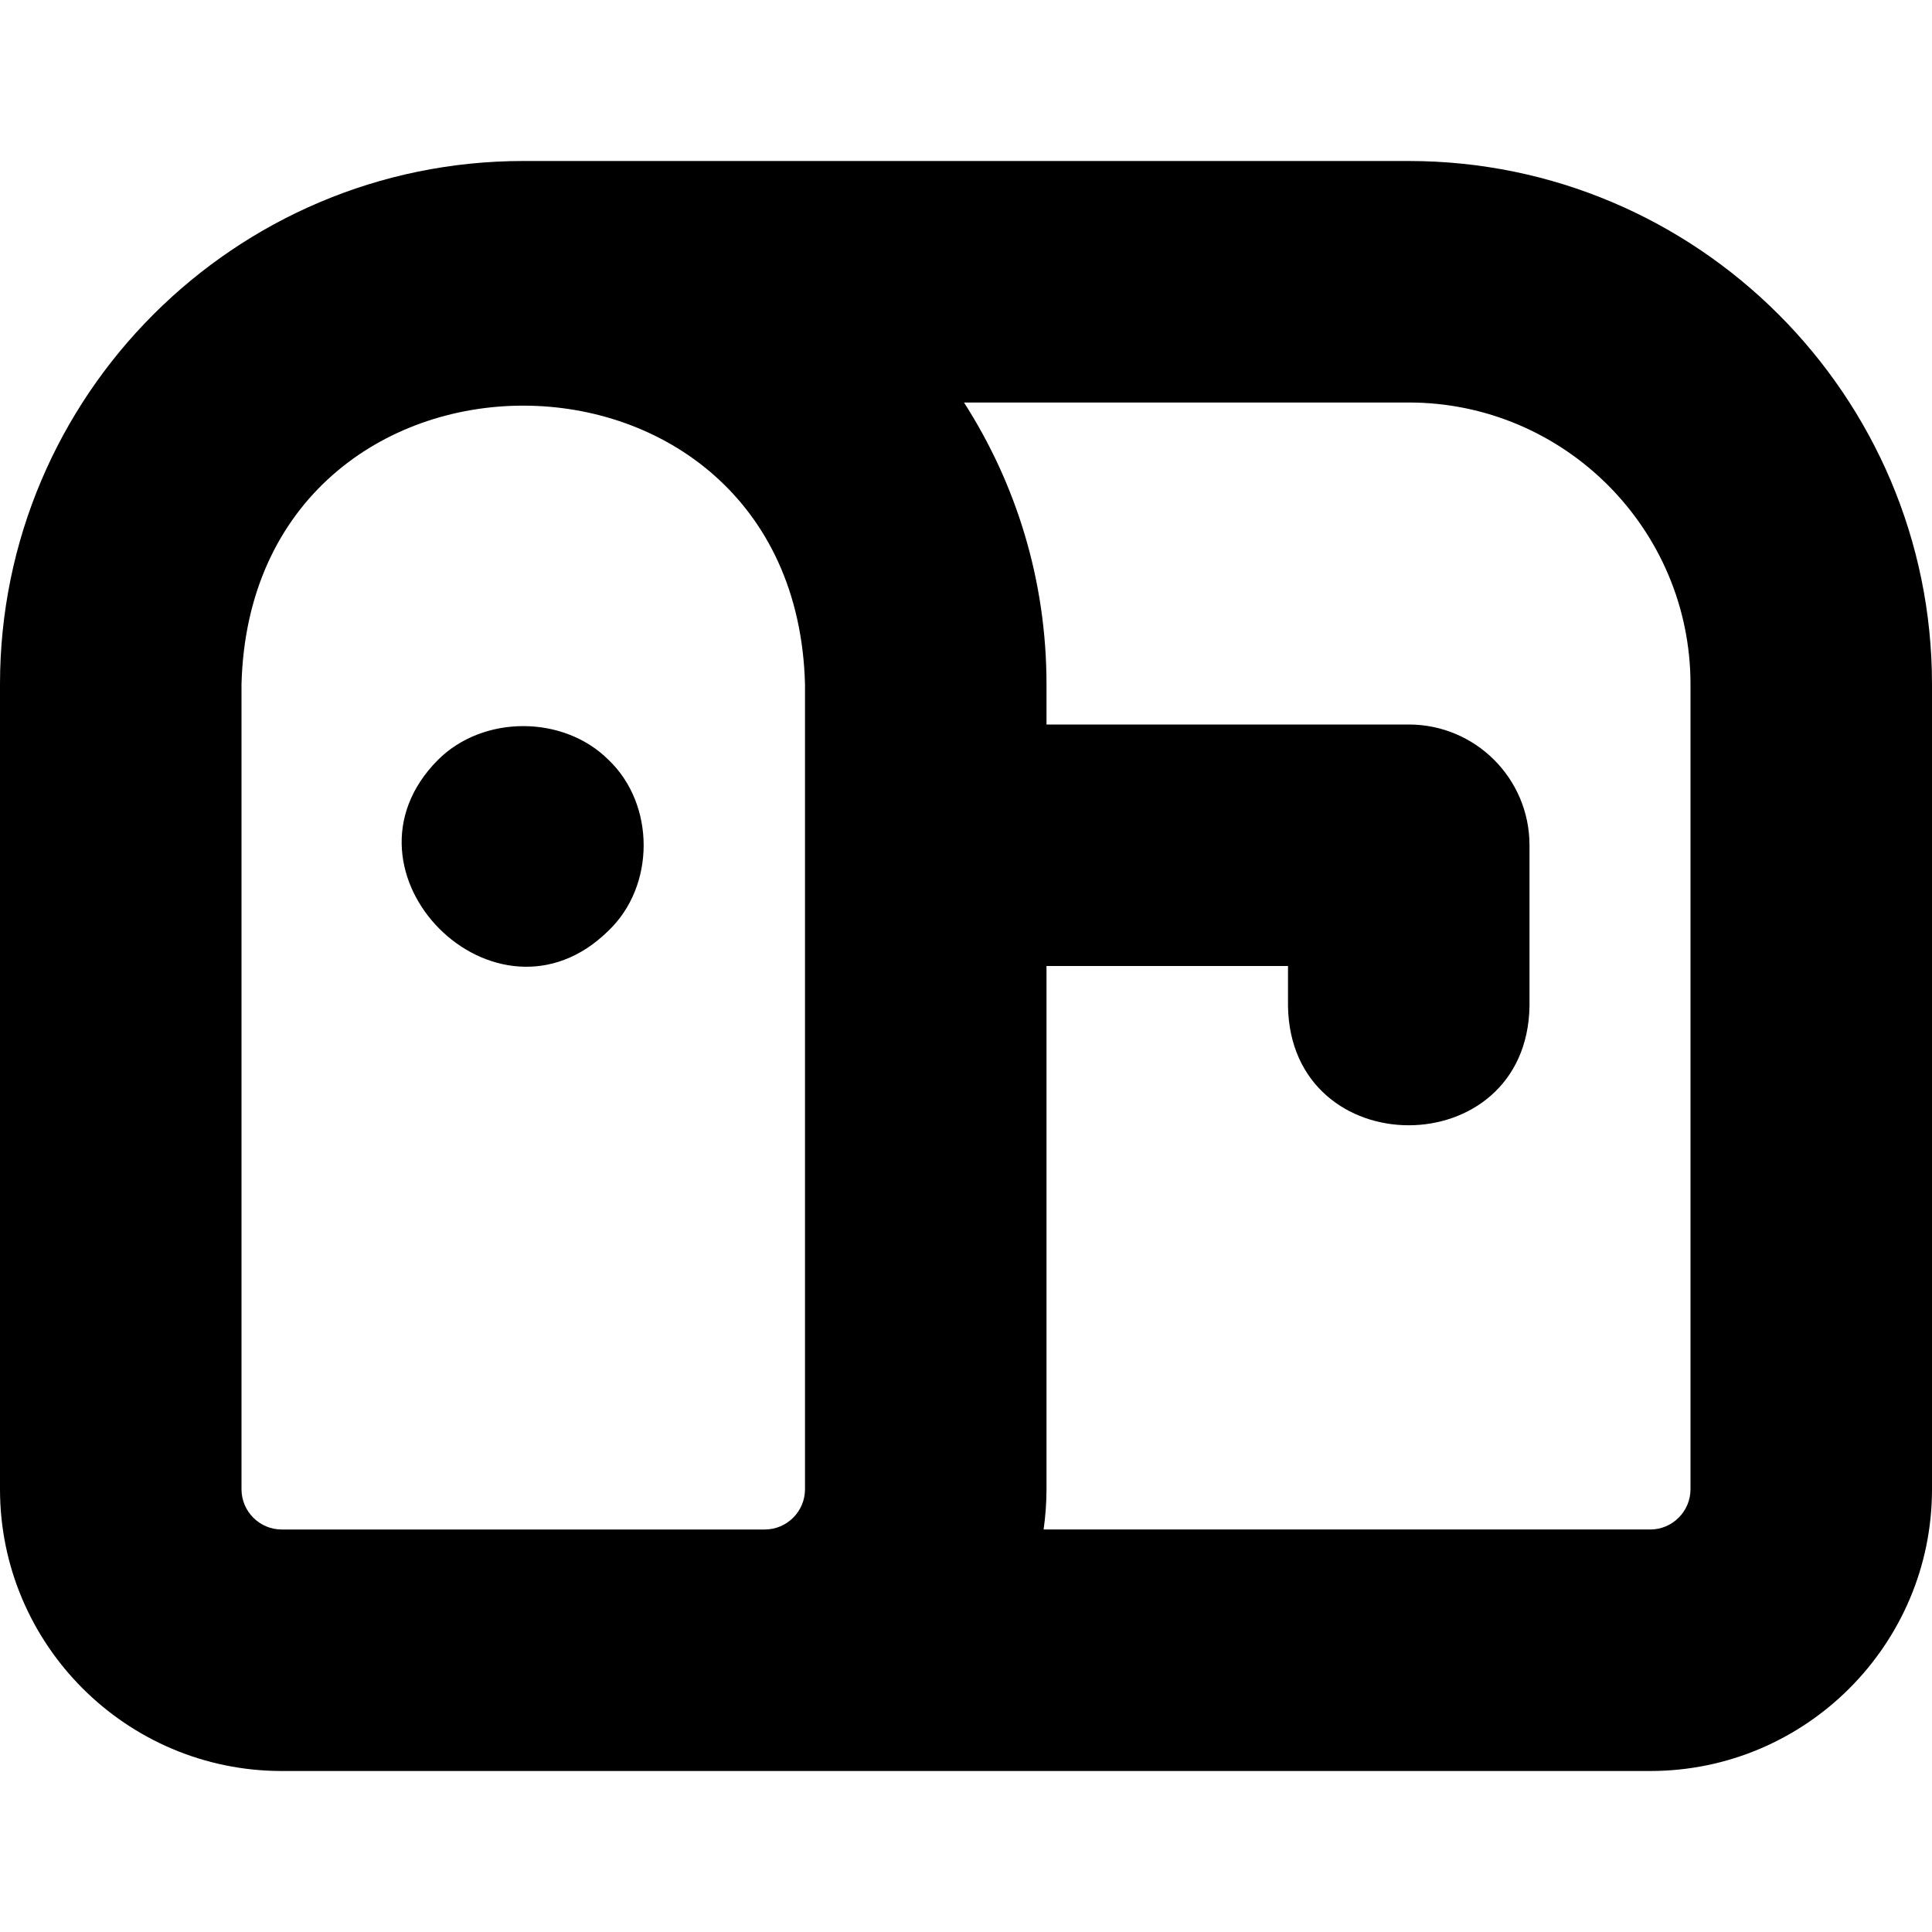 <?xml version="1.0" encoding="UTF-8"?>
<svg xmlns="http://www.w3.org/2000/svg" id="Layer_1" data-name="Layer 1" viewBox="0 0 24 24" width="512" height="512"><path d="M17.5,2H6.5C2.916,2,0,4.916,0,8.5v10c0,1.93,1.57,3.5,3.5,3.5H20.5c1.93,0,3.5-1.57,3.5-3.5V8.5c0-3.584-2.916-6.5-6.5-6.5ZM3,18.5V8.5c.122-4.616,6.879-4.613,7,0v10c0,.275-.224,.5-.5,.5H3.5c-.276,0-.5-.225-.5-.5Zm18,0c0,.275-.225,.5-.5,.5h-7.536c.023-.163,.036-.33,.036-.5v-6.5h3v.5c.034,1.972,2.966,1.971,3,0v-2c0-.829-.672-1.5-1.5-1.5h-4.5v-.5c0-1.288-.376-2.489-1.025-3.5h5.525c1.93,0,3.5,1.57,3.5,3.5v10ZM7.56,9.44c.581,.554,.581,1.565,0,2.12-1.394,1.38-3.501-.731-2.12-2.12,.56-.56,1.56-.56,2.12,0Z"/></svg>
